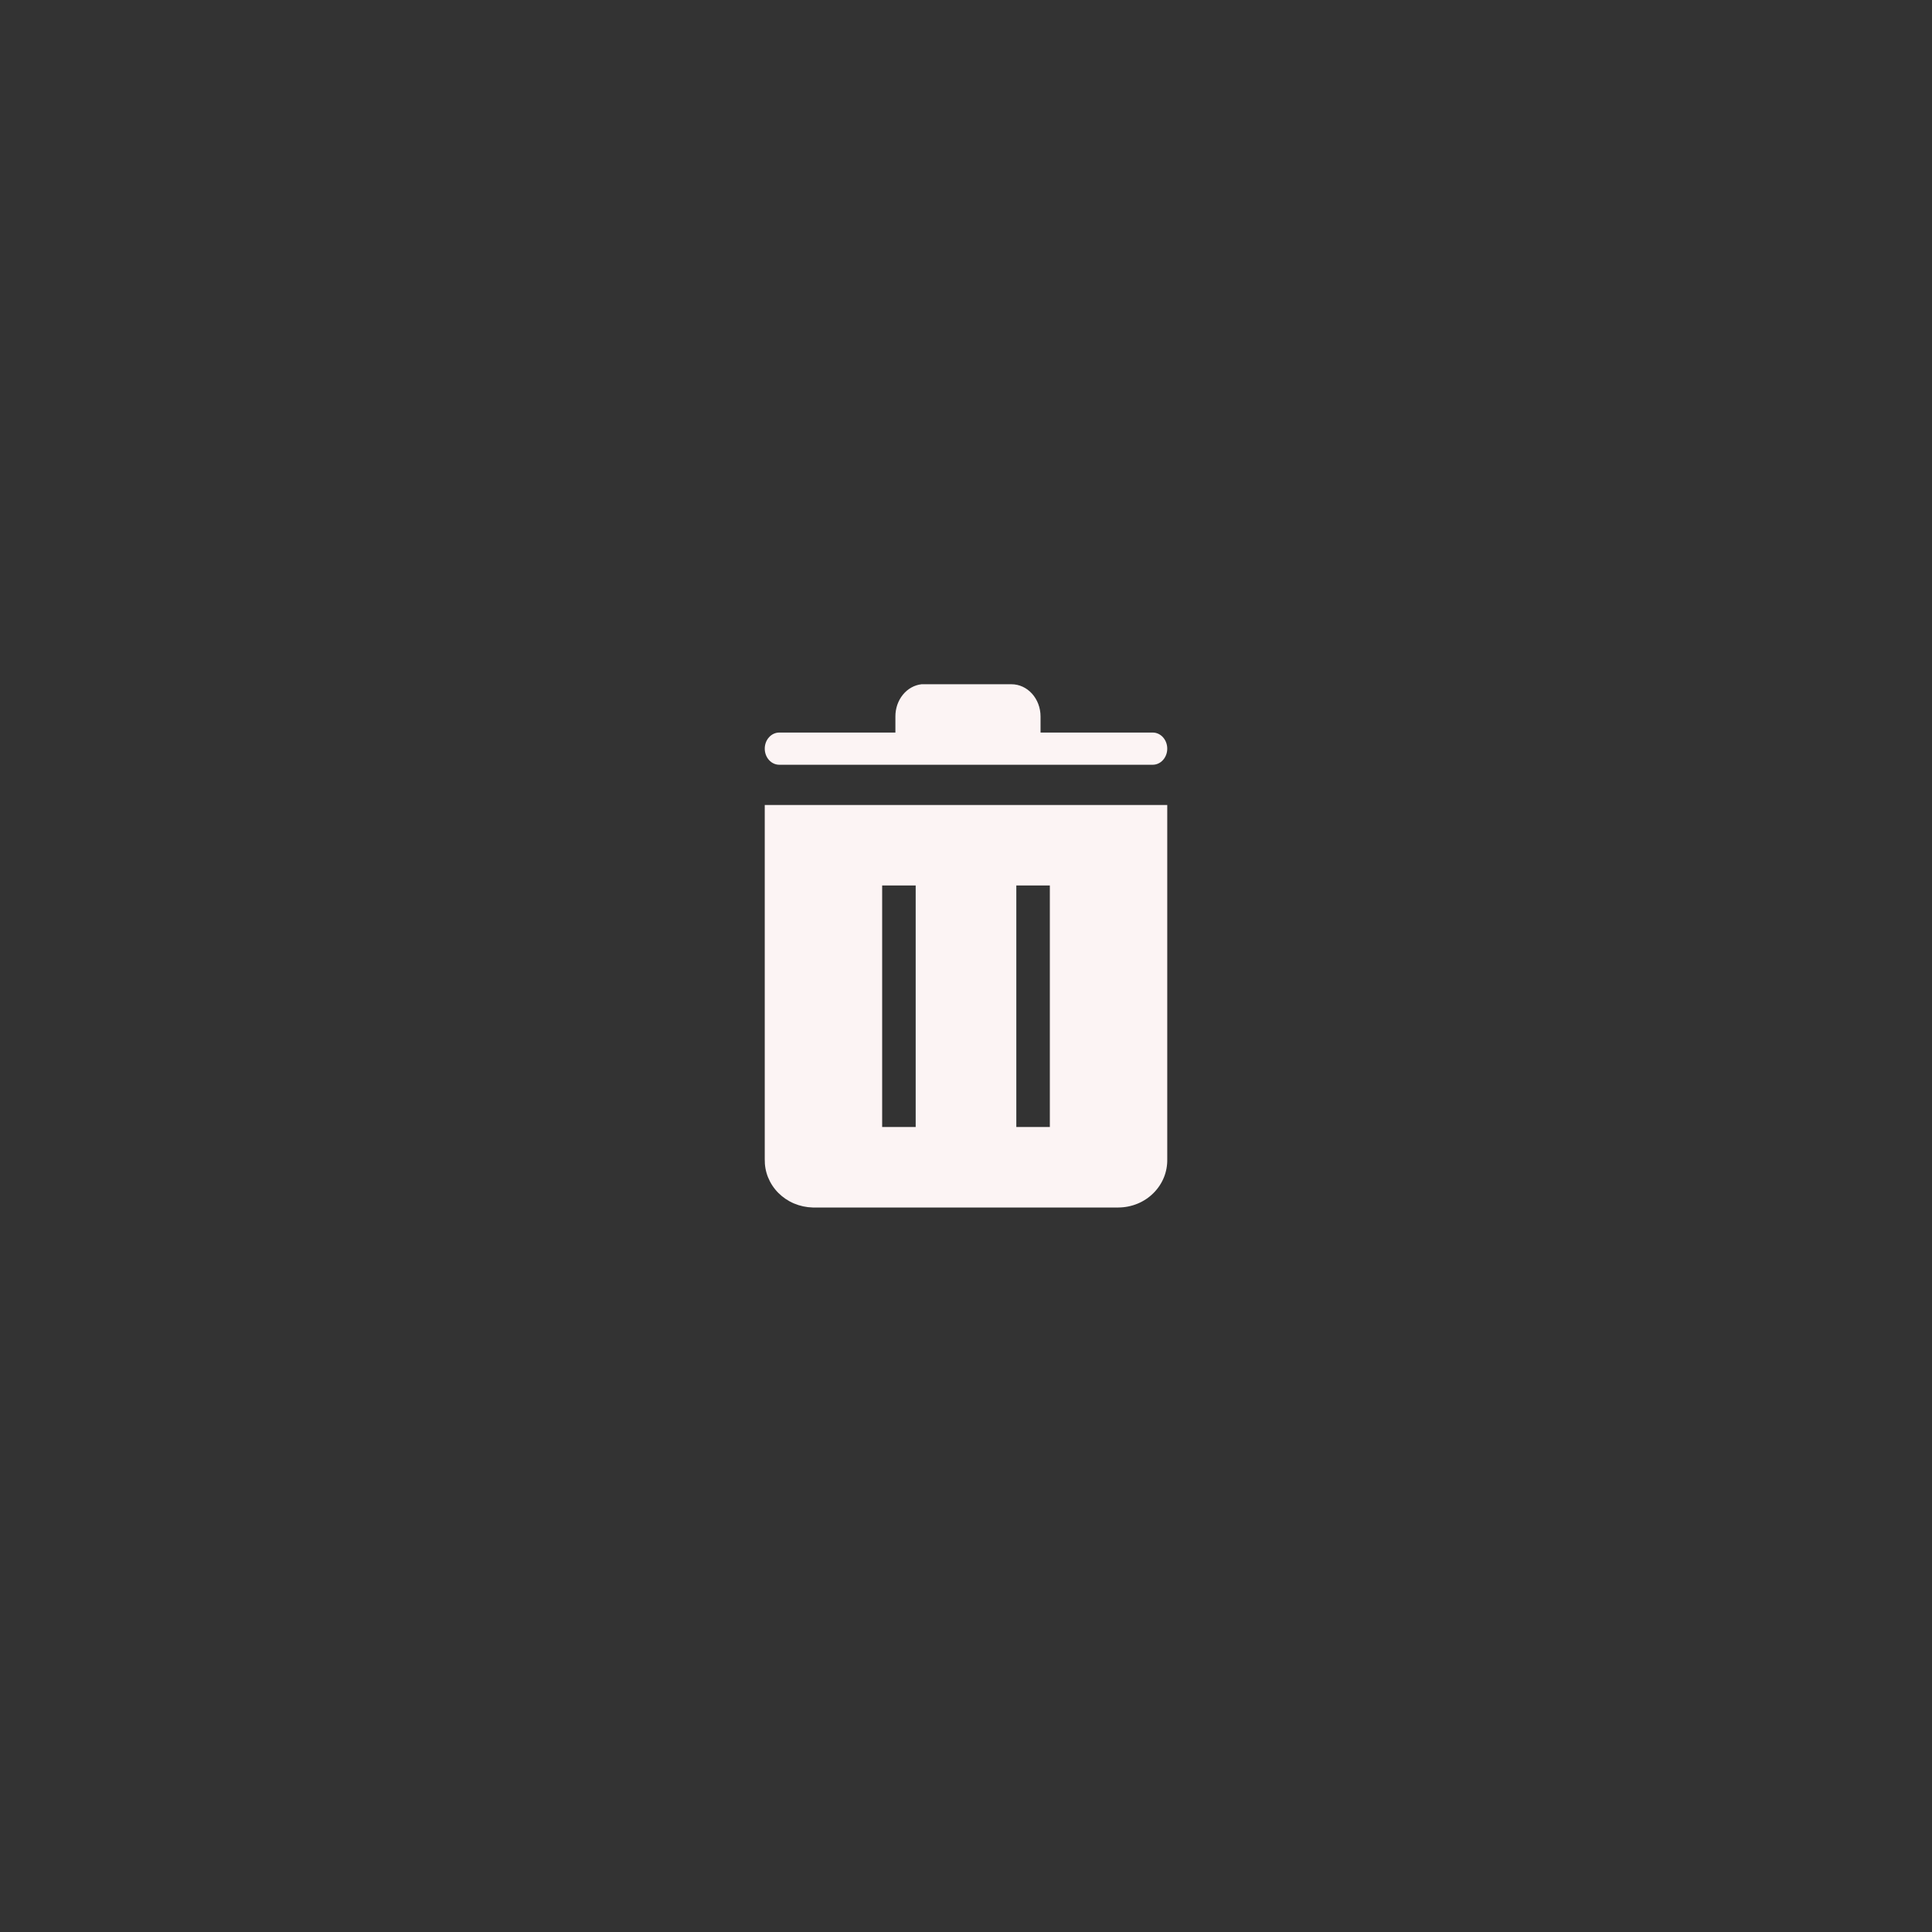 <svg width="48" height="48" viewBox="0 0 48 48" fill="none" xmlns="http://www.w3.org/2000/svg">
<rect x="0" y="0" width="48" height="48" fill="#333333" stroke="none"/>
<path d="M19 20V28.8C18.997 28.954 19.024 29.107 19.082 29.251C19.14 29.394 19.227 29.526 19.337 29.637C19.448 29.748 19.58 29.838 19.727 29.9C19.874 29.962 20.032 29.996 20.192 30H27.787C27.949 29.999 28.11 29.967 28.259 29.906C28.408 29.845 28.543 29.756 28.655 29.644C28.768 29.532 28.857 29.4 28.916 29.255C28.975 29.11 29.003 28.956 29 28.8V20H19ZM22.75 28H21.917V22H22.75V28ZM26.083 28H25.25V22H26.083V28Z" fill="#FCF4F4"/>
<path d="M28.639 18.2H25.852V17.8C25.852 17.588 25.776 17.384 25.64 17.234C25.505 17.084 25.322 17 25.131 17H22.895C22.716 17.02 22.551 17.113 22.431 17.261C22.311 17.409 22.245 17.601 22.246 17.8V18.2H19.361C19.265 18.2 19.173 18.242 19.106 18.317C19.038 18.392 19 18.494 19 18.6C19 18.706 19.038 18.808 19.106 18.883C19.173 18.958 19.265 19 19.361 19H28.639C28.735 19 28.827 18.958 28.894 18.883C28.962 18.808 29 18.706 29 18.6C29 18.494 28.962 18.392 28.894 18.317C28.827 18.242 28.735 18.2 28.639 18.2Z" fill="#FCF4F4"/>
</svg>
